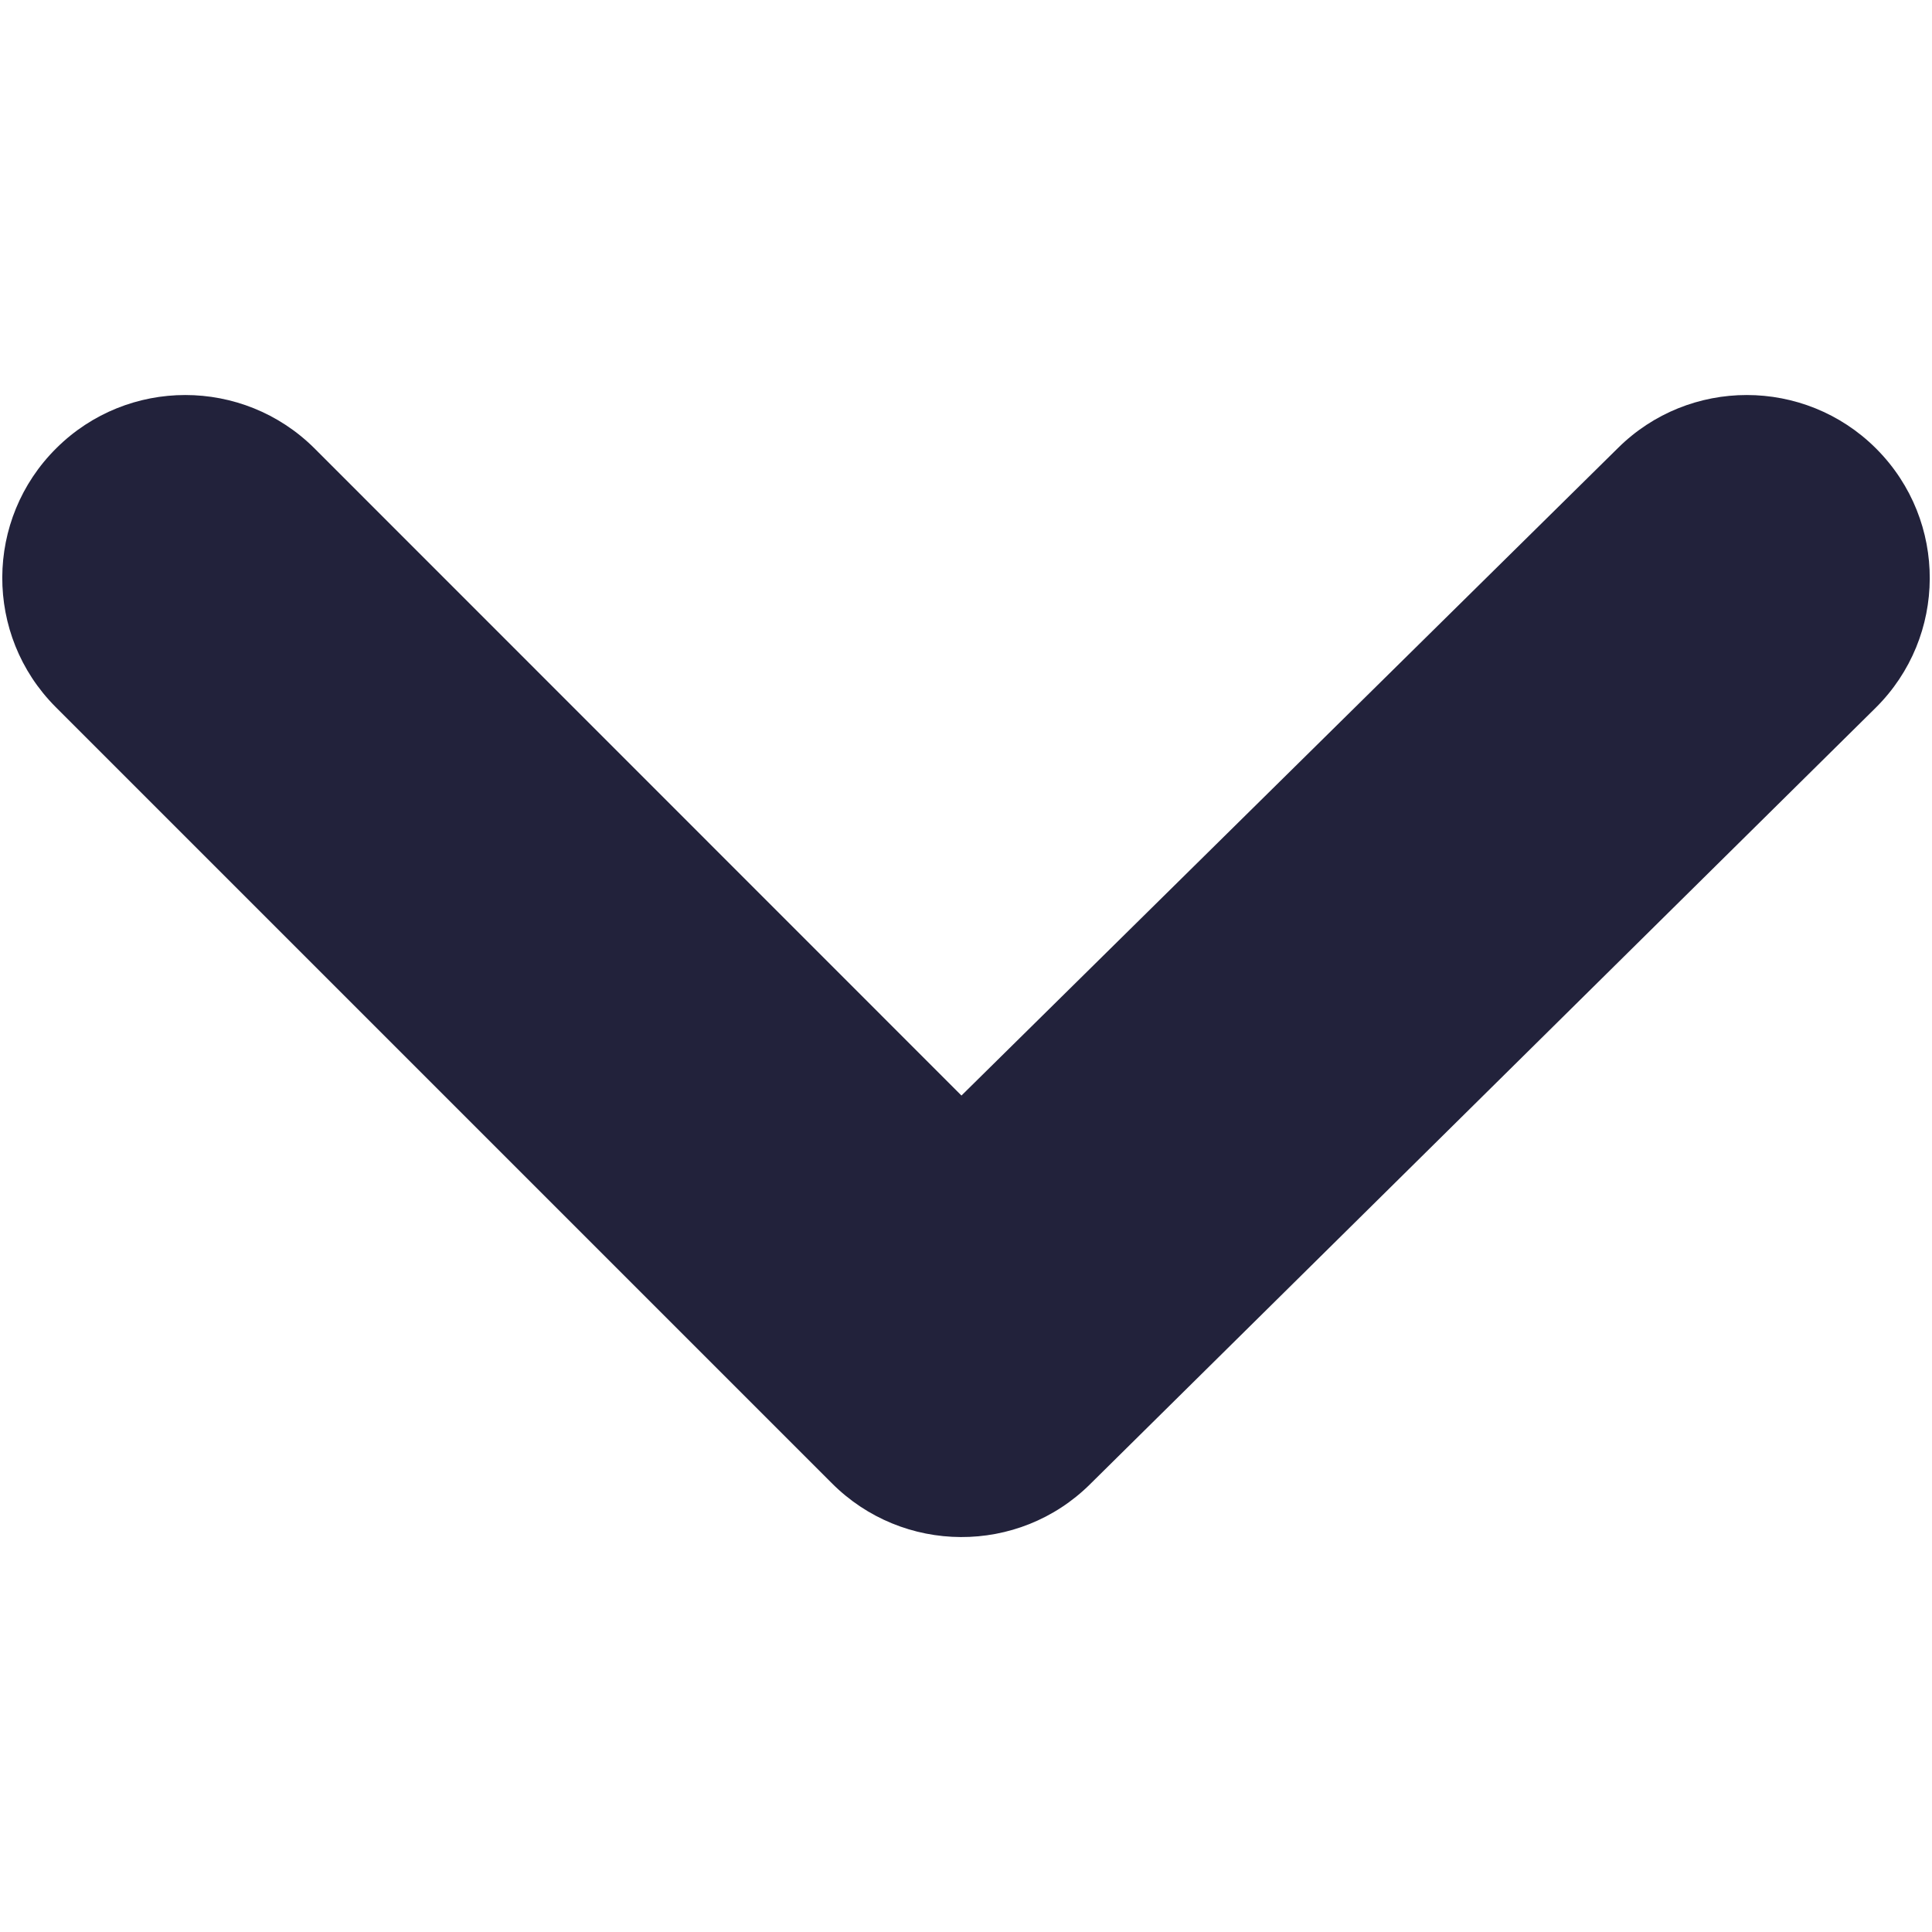 <?xml version="1.0" encoding="utf-8"?>
<!-- Generator: Adobe Illustrator 16.0.0, SVG Export Plug-In . SVG Version: 6.00 Build 0)  -->
<!DOCTYPE svg PUBLIC "-//W3C//DTD SVG 1.1//EN" "http://www.w3.org/Graphics/SVG/1.1/DTD/svg11.dtd">
<svg version="1.1" id="Layer_1" xmlns="http://www.w3.org/2000/svg" xmlns:xlink="http://www.w3.org/1999/xlink" x="0px" y="0px"
	 width="20px" height="20px" viewBox="296 386 20 20" enable-background="new 296 386 20 20" xml:space="preserve">
<path fill="#22223B" d="M315.417,390.639c-0.738-0.733-1.932-0.733-2.669,0l-6.795,6.702l-6.7-6.702
	c-0.739-0.733-1.931-0.733-2.669,0c-0.743,0.736-0.748,1.935-0.011,2.677c0.004,0.003,0.007,0.007,0.011,0.011l8.025,8.025
	c0.737,0.741,1.935,0.747,2.676,0.012c0.004-0.004,0.008-0.008,0.012-0.012l8.12-8.025c0.742-0.736,0.747-1.934,0.011-2.677
	C315.424,390.647,315.42,390.643,315.417,390.639z"/>
</svg>
